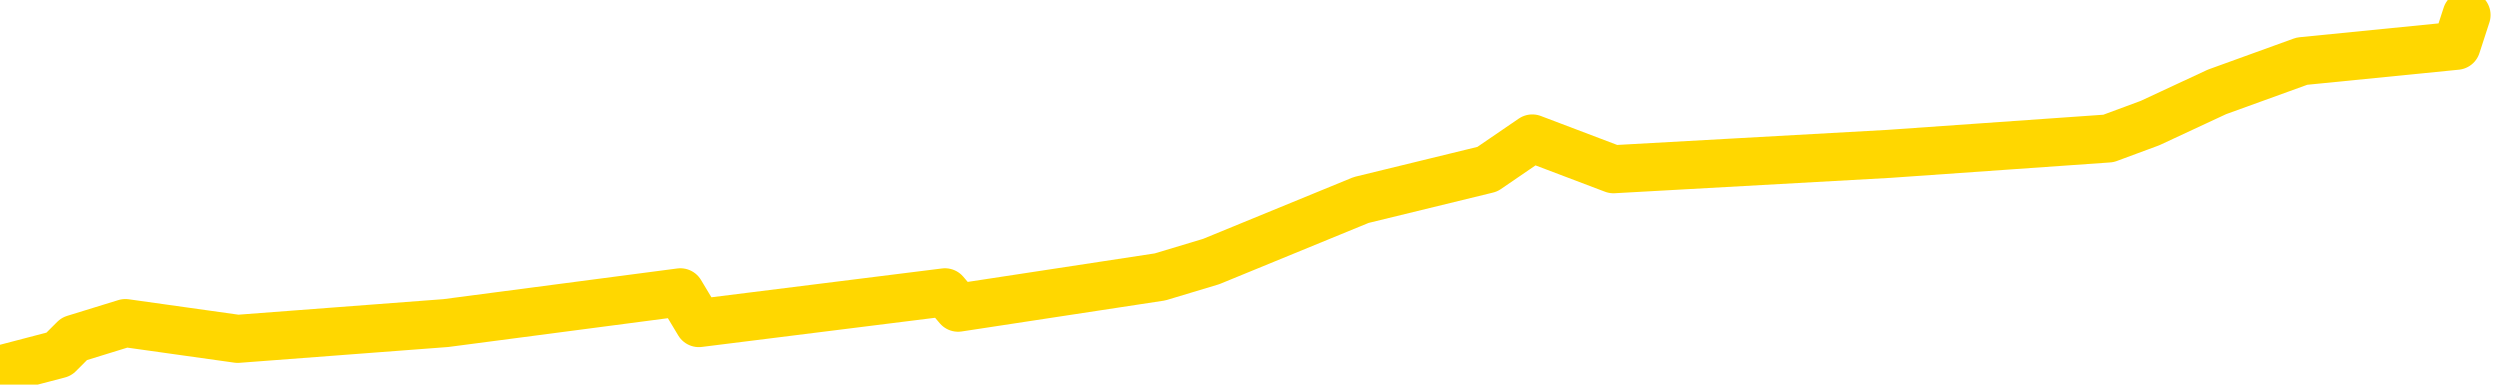<svg xmlns="http://www.w3.org/2000/svg" version="1.1" viewBox="0 0 6500 1000">
	<path fill="none" stroke="gold" stroke-width="125" stroke-linecap="round" stroke-linejoin="round" d="M0 1602  L-2358 1602 L-1946 1522 L-1721 1562 L-1664 1522 L-1626 1441 L-1442 1361 L-952 1281 L-658 1241 L-347 1201 L-112 1121 L-59 1041 L0 961 L153 921 L193 881 L326 840 L618 881 L1159 840 L1769 760 L1817 840 L2457 760 L2491 800 L3016 720 L3149 680 L3539 520 L3867 440 L3984 360 L4195 440 L4912 400 L5482 360 L5590 320 L5764 239 L5985 159 L6387 119 L6413 39" />
</svg>
